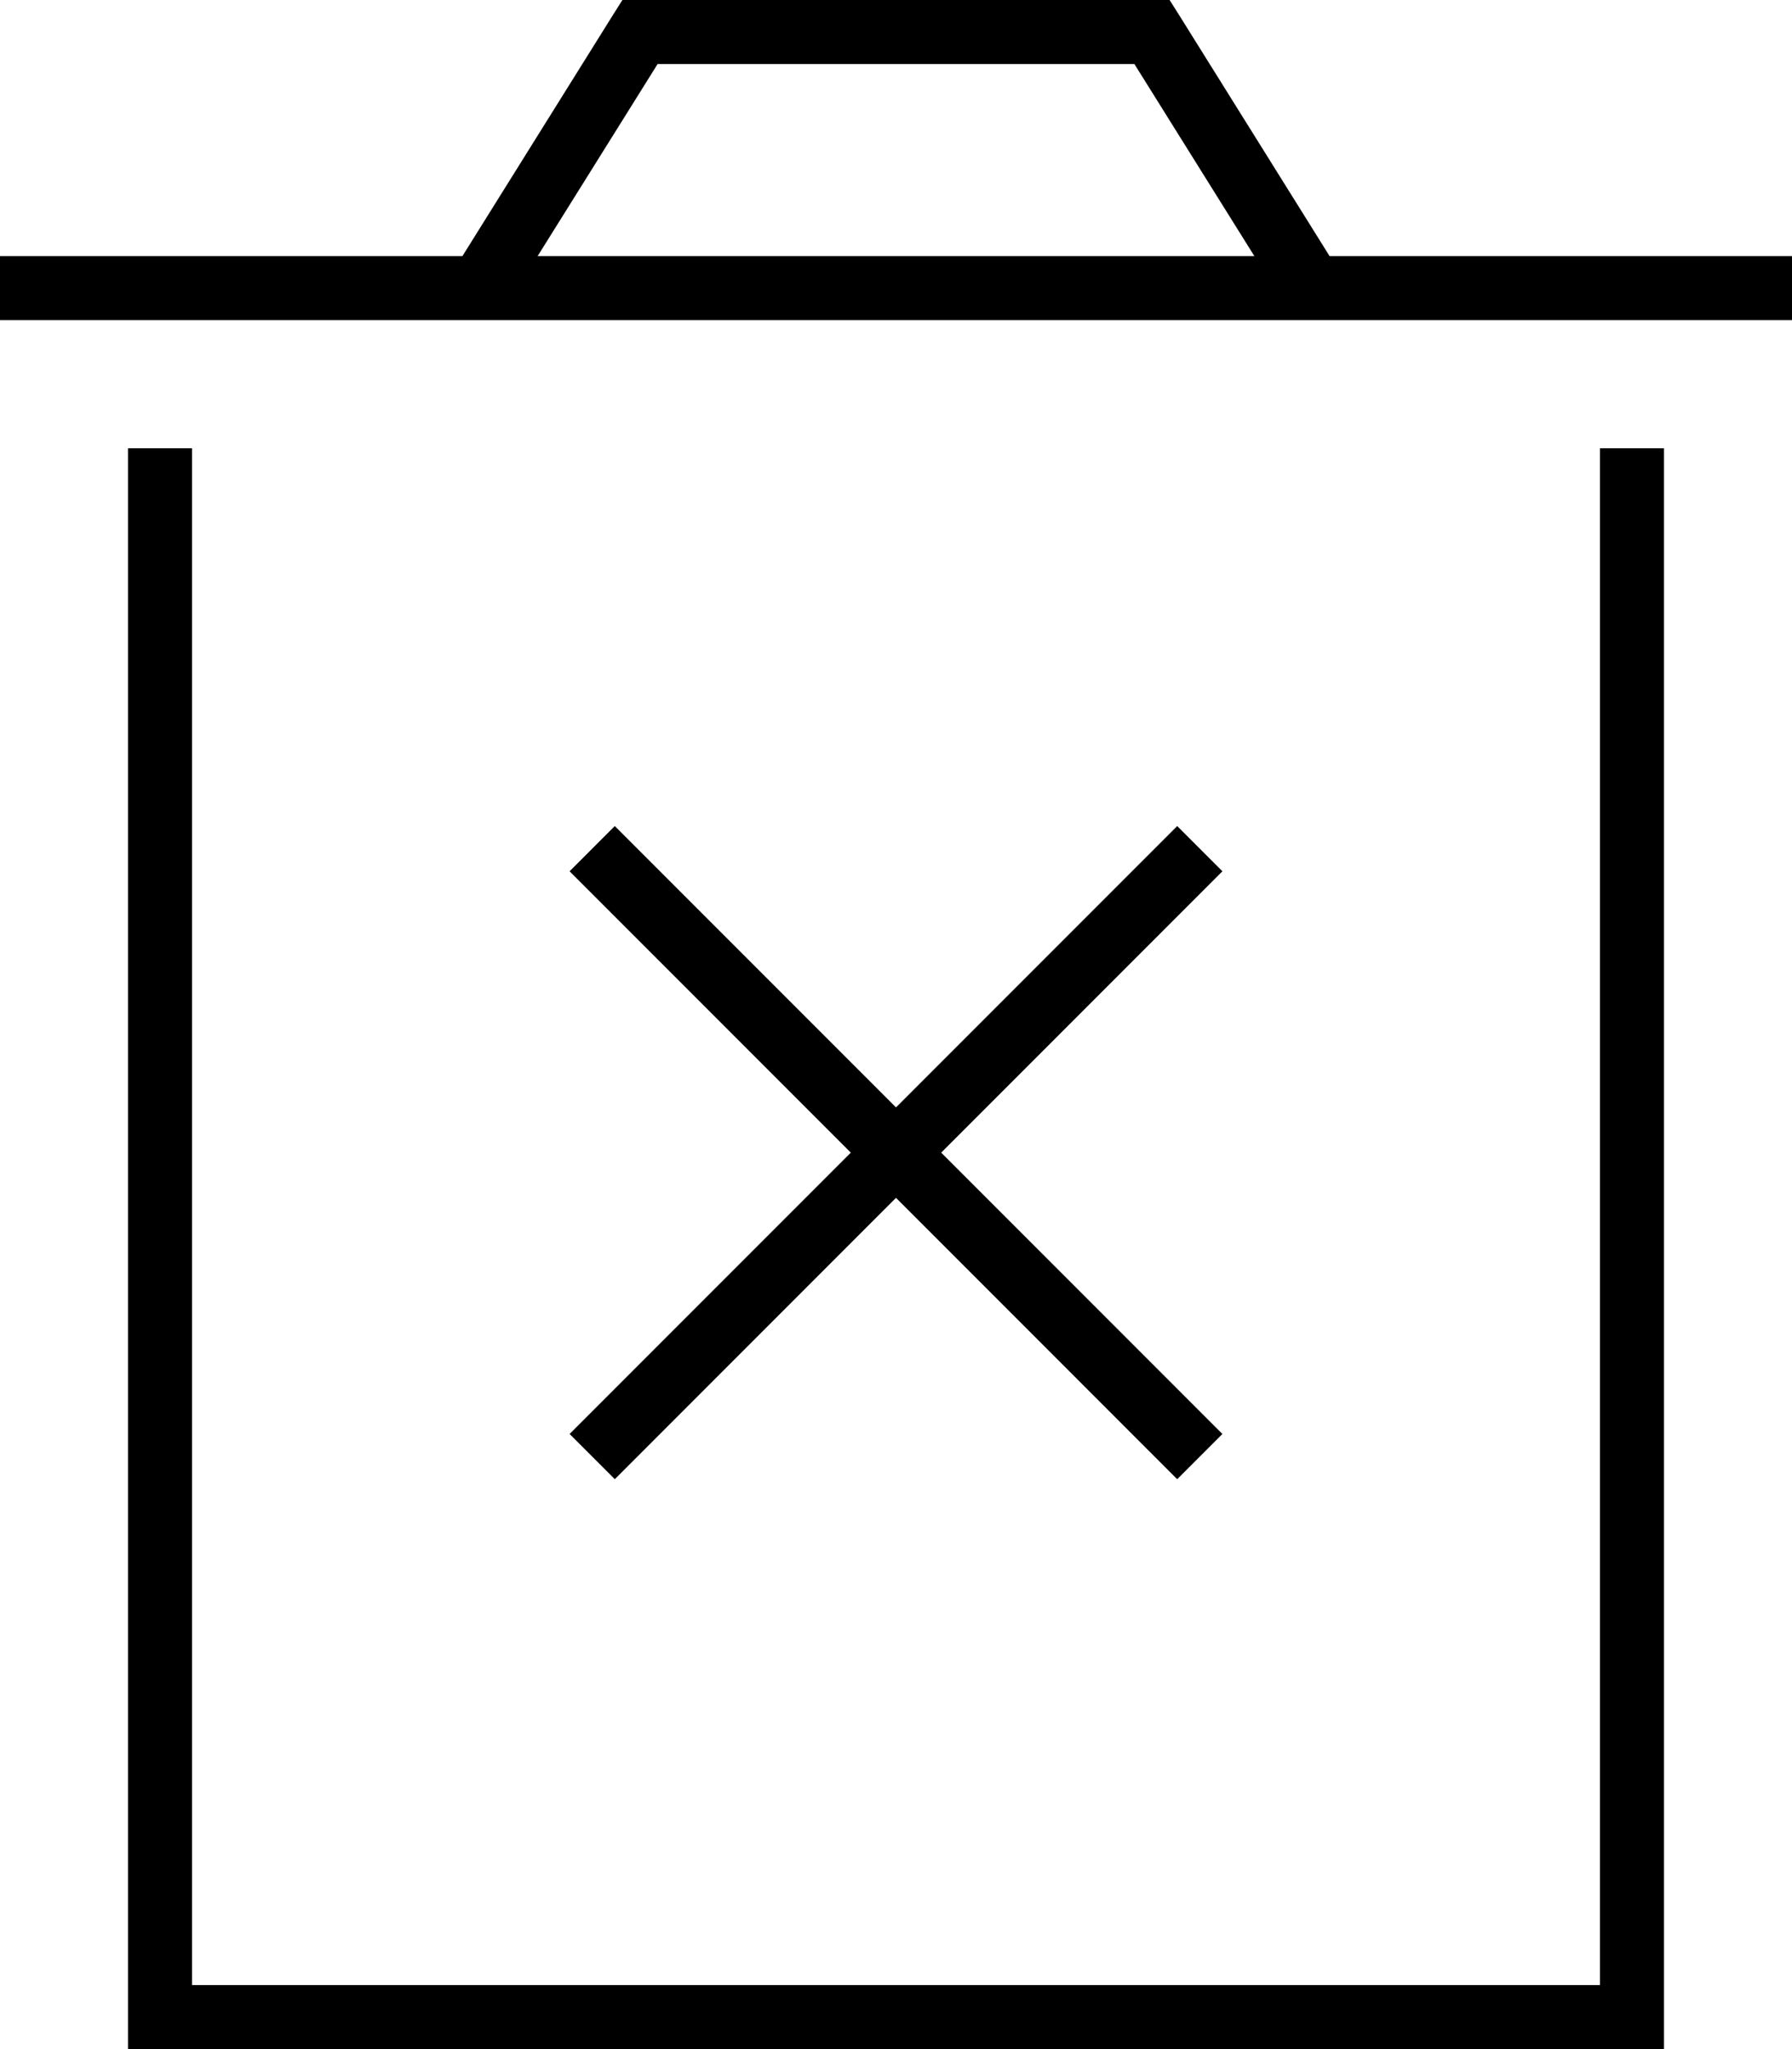 <svg xmlns="http://www.w3.org/2000/svg" viewBox="0 0 448 512"><path d="M160 0L288 0l4.4 0 2.4 3.8L332.4 64 448 64l0 16L0 80 0 64l115.6 0L153.2 3.8 155.6 0 160 0zM313.6 64l-30-48L164.4 16l-30 48 179.1 0zM32 504l0-392 16 0 0 384 352 0 0-384 16 0 0 392 0 8-8 0L40 512l-8 0 0-8zM153.8 206.5l5.7 5.7L224 276.7l64.6-64.6 5.7-5.7 11.3 11.3-5.7 5.7L235.3 288l64.6 64.6 5.7 5.7-11.3 11.3-5.7-5.7L224 299.3l-64.6 64.6-5.7 5.7-11.3-11.3 5.7-5.7L212.7 288l-64.6-64.6-5.7-5.7 11.3-11.3z"/></svg>